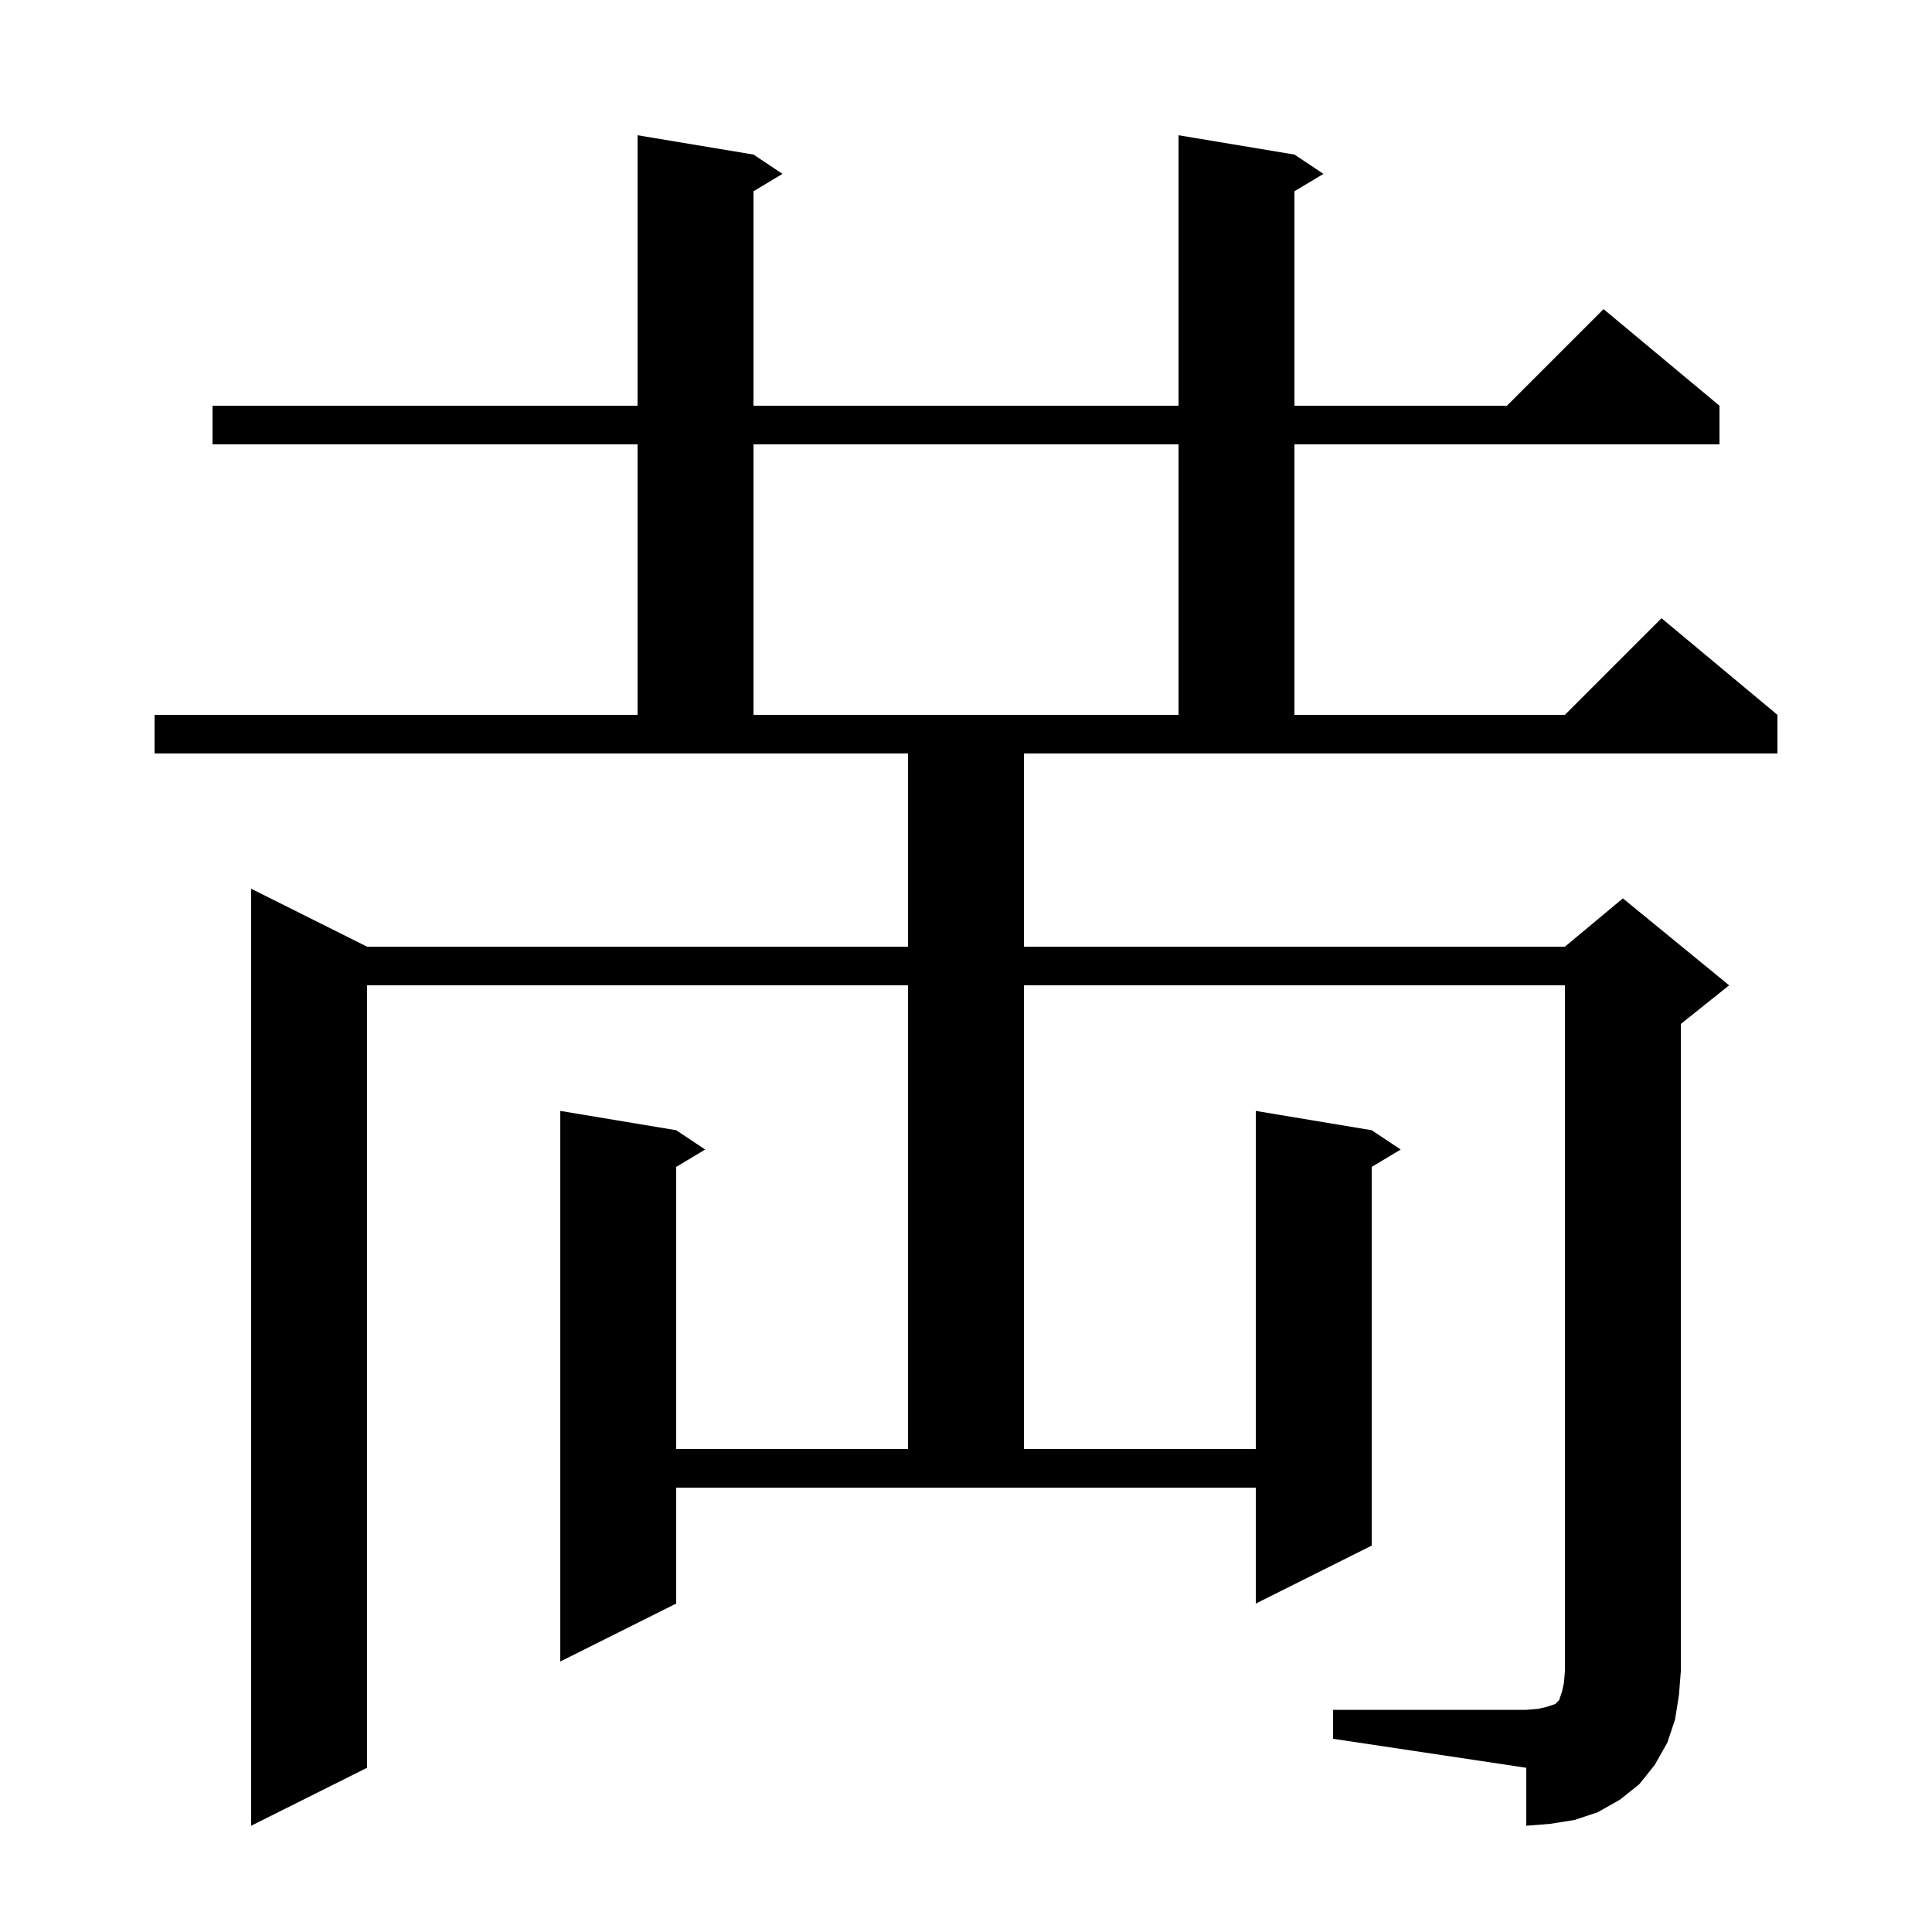 <svg xmlns="http://www.w3.org/2000/svg" xmlns:xlink="http://www.w3.org/1999/xlink" version="1.1" baseProfile="full" viewBox="0 0 200 200" width="200" height="200">
<g fill="black">
<path d="M 138.0 177.0 L 158.0 177.0 L 159.2 176.9 L 160.1 176.7 L 161.0 176.4 L 161.4 176.0 L 161.7 175.1 L 161.9 174.2 L 162.0 173.0 L 162.0 102.0 L 106.0 102.0 L 106.0 150.0 L 130.0 150.0 L 130.0 115.0 L 142.0 117.0 L 145.0 119.0 L 142.0 120.8 L 142.0 160.0 L 130.0 166.0 L 130.0 154.0 L 70.0 154.0 L 70.0 166.0 L 58.0 172.0 L 58.0 115.0 L 70.0 117.0 L 73.0 119.0 L 70.0 120.8 L 70.0 150.0 L 94.0 150.0 L 94.0 102.0 L 38.0 102.0 L 38.0 183.0 L 26.0 189.0 L 26.0 92.0 L 38.0 98.0 L 94.0 98.0 L 94.0 78.0 L 16.0 78.0 L 16.0 74.0 L 66.0 74.0 L 66.0 46.0 L 22.0 46.0 L 22.0 42.0 L 66.0 42.0 L 66.0 14.0 L 78.0 16.0 L 81.0 18.0 L 78.0 19.8 L 78.0 42.0 L 122.0 42.0 L 122.0 14.0 L 134.0 16.0 L 137.0 18.0 L 134.0 19.8 L 134.0 42.0 L 156.0 42.0 L 166.0 32.0 L 178.0 42.0 L 178.0 46.0 L 134.0 46.0 L 134.0 74.0 L 162.0 74.0 L 172.0 64.0 L 184.0 74.0 L 184.0 78.0 L 106.0 78.0 L 106.0 98.0 L 162.0 98.0 L 168.0 93.0 L 179.0 102.0 L 174.0 106.0 L 174.0 173.0 L 173.8 175.5 L 173.4 178.0 L 172.6 180.4 L 171.3 182.7 L 169.7 184.7 L 167.7 186.3 L 165.4 187.6 L 163.0 188.4 L 160.5 188.8 L 158.0 189.0 L 158.0 183.0 L 138.0 180.0 Z M 78.0 46.0 L 78.0 74.0 L 122.0 74.0 L 122.0 46.0 Z " />
</g>
</svg>
